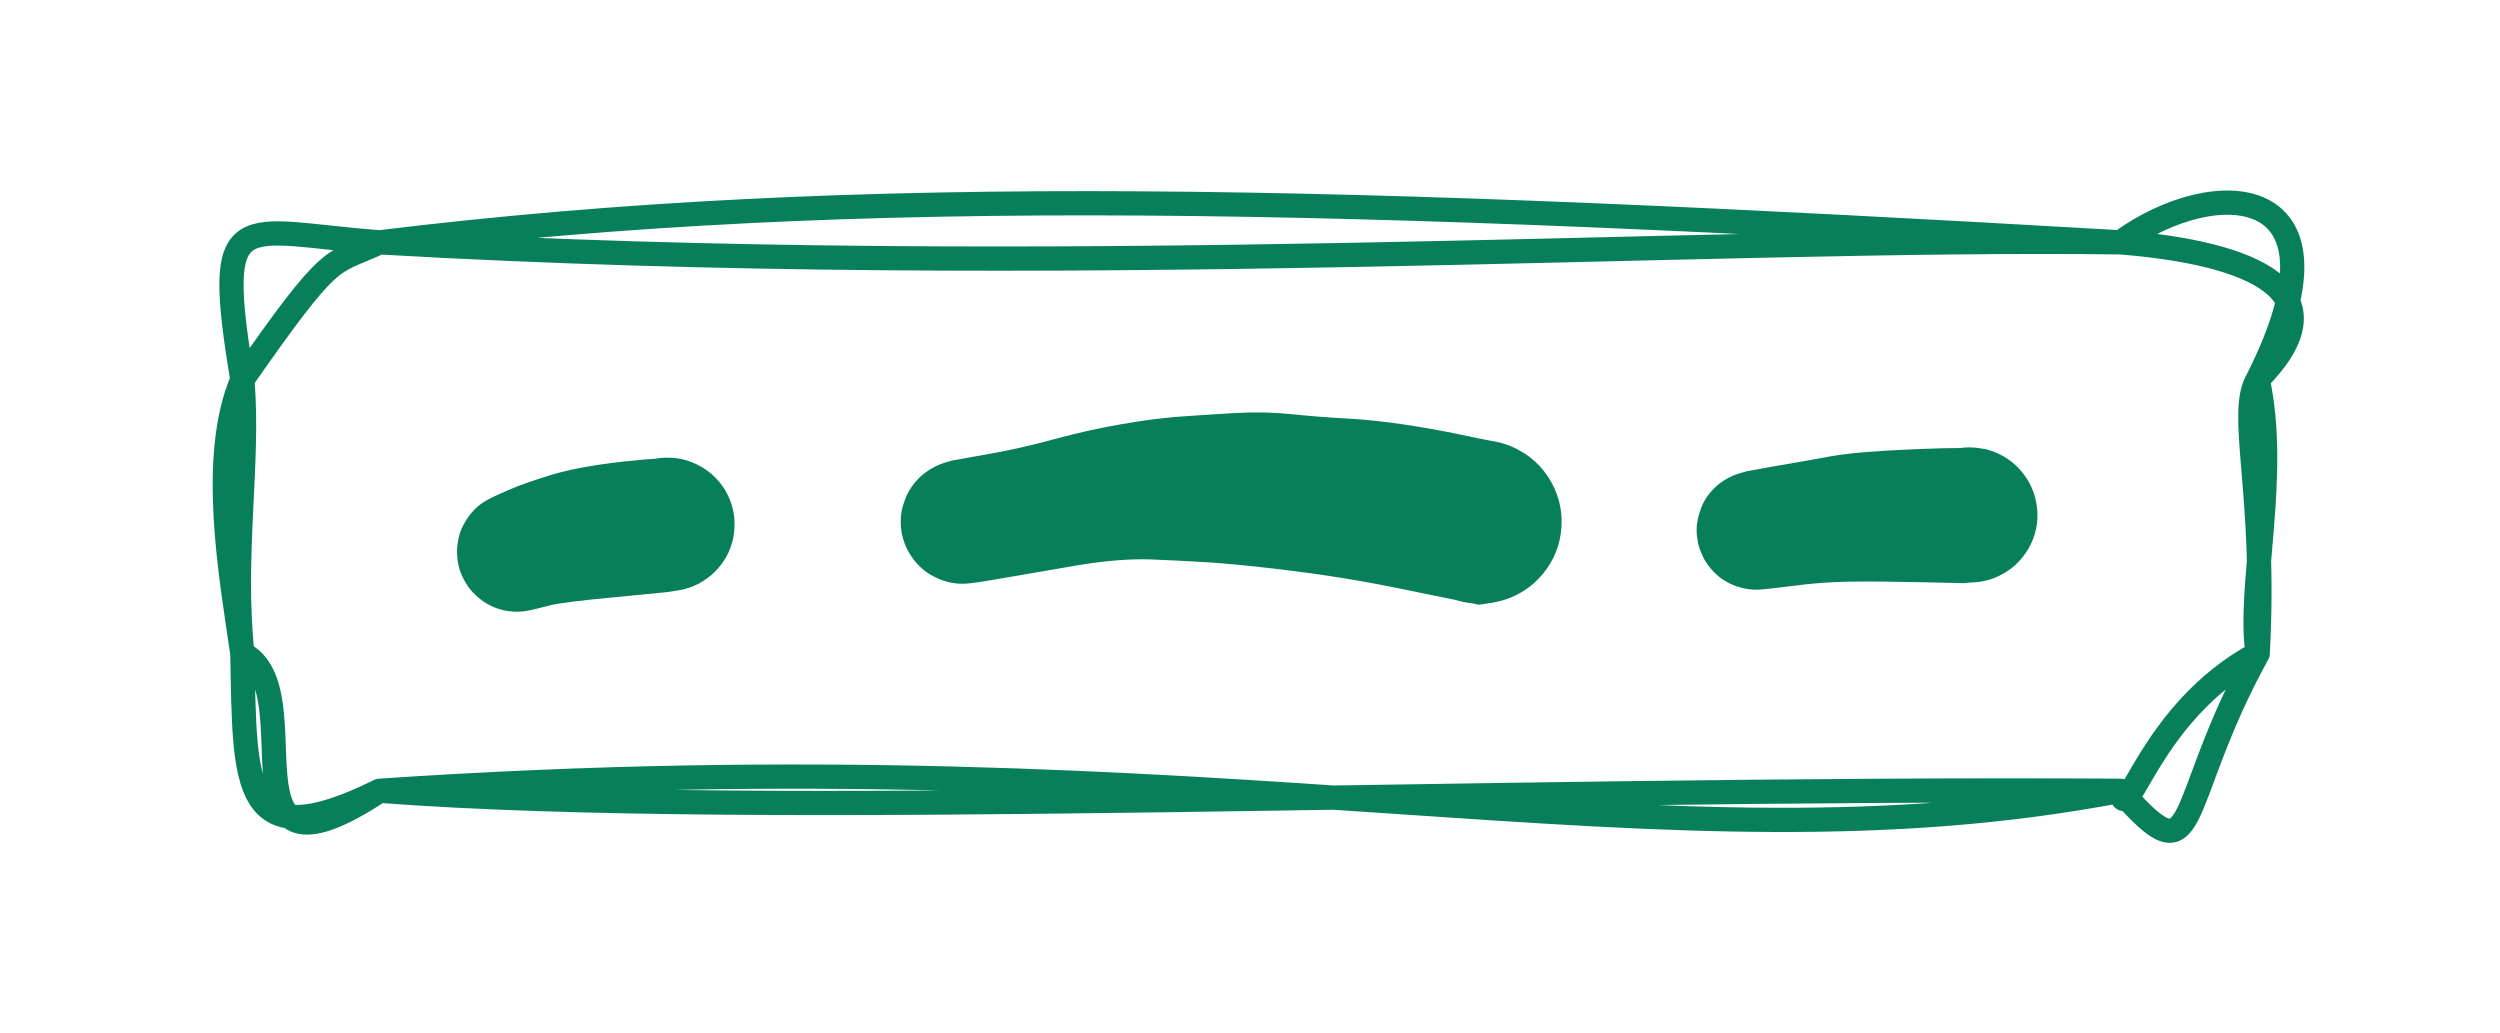 <svg version="1.1" xmlns="http://www.w3.org/2000/svg" viewBox="0 0 103.159 42.632" width="103.159" height="42.632">
  <!-- svg-source:excalidraw -->
  <defs>
    <style class="style-fonts">
      @font-face {
        font-family: "Virgil";
        src: url("https://excalidraw.com/Virgil.woff2");
      }
      @font-face {
        font-family: "Cascadia";
        src: url("https://excalidraw.com/Cascadia.woff2");
      }
    </style>
  </defs>
  <rect  x="0" y="0" width="103.159" height="42.632" fill="#fff"></rect>
  <g stroke-linecap="round" transform="translate(10 10) rotate(0 41.58 11.316)">
    <path id="dash_5_10_5" d="M5.66 0 M5.66 0 C33.77 1.62, 60.23 -0.23, 77.5 0 M5.66 0 C25.6 -2.44, 45.7 -1.84, 77.5 0 M77.5 0 C82.98 0.44, 86.74 2.05, 83.16 5.66 M77.5 0 C81.44 -2.87, 87.32 -2.54, 83.16 5.66 M83.16 5.66 C84.03 9.64, 82.74 14.29, 83.16 16.97 M83.16 5.66 C82.32 7.08, 83.53 10.3, 83.16 16.97 M83.16 16.97 C79.66 23.32, 80.84 26.42, 77.5 22.63 M83.16 16.97 C78.65 19.39, 77.74 24.32, 77.5 22.63 M77.5 22.63 C58.32 26.28, 41.26 20.22, 5.66 22.63 M77.5 22.63 C50.74 22.47, 21.7 23.84, 5.66 22.63 M5.66 22.63 C-0.07 25.46, 0.11 22.45, 0 16.97 M5.66 22.63 C-1.25 27.2, 3 18.46, 0 16.97 M0 16.97 C-0.46 13.78, -1.37 8.88, 0 5.66 M0 16.97 C-0.43 12.89, 0.29 9.08, 0 5.66 M0 5.66 C-1.22 -1.71, -0.15 -0.44, 5.66 0 M0 5.66 C3.79 0.23, 3.61 0.96, 5.66 0" stroke="#087f5b" stroke-width="1" fill="none"></path>
  </g>
  <g transform="translate(21.499 21.64) rotate(0 2.79 0.566)" stroke="none">
    <path id="dash_5_10_5" fill="#087f5b" d="M -0.97,-1.22 Q -0.97,-1.22 -0.44,-1.45 0.07,-1.68 1.20,-2.03 2.33,-2.38 4.19,-2.59 6.05,-2.79 6.50,-2.72 6.94,-2.65 7.34,-2.43 7.74,-2.22 8.05,-1.89 8.37,-1.57 8.56,-1.15 8.75,-0.74 8.80,-0.29 8.84,0.15 8.75,0.59 8.65,1.03 8.42,1.42 8.18,1.81 7.84,2.10 7.49,2.39 7.07,2.56 6.65,2.73 6.20,2.75 5.75,2.78 5.31,2.66 4.87,2.53 4.50,2.28 4.12,2.03 3.85,1.67 3.58,1.31 3.43,0.88 3.29,0.45 3.29,-0.00 3.29,-0.45 3.43,-0.88 3.58,-1.31 3.85,-1.67 4.13,-2.03 4.50,-2.28 4.87,-2.54 5.31,-2.66 5.75,-2.78 6.20,-2.75 6.65,-2.73 7.07,-2.56 7.49,-2.39 7.84,-2.10 8.18,-1.81 8.42,-1.42 8.65,-1.03 8.75,-0.59 8.84,-0.15 8.79,0.29 8.75,0.74 8.56,1.16 8.37,1.57 8.05,1.89 7.74,2.22 7.34,2.44 6.94,2.65 6.50,2.72 6.05,2.79 6.05,2.79 6.05,2.79 3.90,3.00 1.75,3.20 1.19,3.34 0.63,3.49 0.33,3.55 0.04,3.61 -0.25,3.60 -0.55,3.59 -0.84,3.51 -1.13,3.43 -1.39,3.28 -1.65,3.13 -1.87,2.92 -2.09,2.72 -2.25,2.46 -2.41,2.21 -2.51,1.93 -2.61,1.64 -2.63,1.34 -2.66,1.04 -2.61,0.75 -2.57,0.45 -2.45,0.17 -2.33,-0.09 -2.16,-0.33 -1.98,-0.58 -1.75,-0.77 -1.51,-0.96 -1.24,-1.09 -0.97,-1.22 -0.97,-1.22 L -0.97,-1.22 Z"></path>
  </g>
  <g transform="translate(39.723 20.783) rotate(0 10.709 0.063)" stroke="none">
    <path id="dash_5_10_5" fill="#087f5b" d="M -0.44,-1.78 Q -0.44,-1.78 0.91,-2.02 2.27,-2.25 3.74,-2.65 5.21,-3.05 6.50,-3.27 7.79,-3.50 8.92,-3.59 10.05,-3.67 11.25,-3.74 12.44,-3.81 13.60,-3.69 14.76,-3.57 15.92,-3.51 17.08,-3.44 18.26,-3.26 19.43,-3.08 20.40,-2.88 21.37,-2.67 21.92,-2.57 22.47,-2.48 22.95,-2.21 23.44,-1.95 23.82,-1.54 24.19,-1.13 24.42,-0.63 24.65,-0.12 24.70,0.42 24.75,0.97 24.63,1.51 24.50,2.05 24.21,2.52 23.92,2.99 23.49,3.35 23.07,3.70 22.55,3.90 22.03,4.10 21.48,4.12 20.93,4.15 20.39,3.99 19.86,3.84 19.41,3.52 18.95,3.21 18.62,2.76 18.29,2.32 18.12,1.79 17.95,1.26 17.96,0.71 17.96,0.15 18.14,-0.36 18.33,-0.88 18.67,-1.32 19.01,-1.76 19.47,-2.06 19.93,-2.37 20.47,-2.51 21.00,-2.65 21.56,-2.62 22.11,-2.58 22.62,-2.37 23.13,-2.16 23.55,-1.79 23.97,-1.43 24.25,-0.95 24.53,-0.47 24.64,0.06 24.76,0.60 24.69,1.15 24.63,1.70 24.39,2.20 24.15,2.70 23.76,3.10 23.38,3.50 22.88,3.75 22.39,4.00 21.84,4.09 21.30,4.17 21.30,4.17 21.30,4.17 19.10,3.72 16.90,3.26 15.68,3.07 14.46,2.87 12.84,2.68 11.22,2.49 10.11,2.42 8.99,2.35 7.74,2.30 6.49,2.26 4.82,2.53 3.16,2.81 1.80,3.05 0.44,3.29 0.13,3.30 -0.17,3.32 -0.48,3.26 -0.78,3.20 -1.06,3.07 -1.35,2.94 -1.59,2.75 -1.83,2.56 -2.02,2.31 -2.21,2.06 -2.34,1.78 -2.46,1.50 -2.52,1.19 -2.57,0.88 -2.55,0.57 -2.53,0.26 -2.43,-0.02 -2.34,-0.32 -2.18,-0.58 -2.01,-0.85 -1.79,-1.07 -1.57,-1.28 -1.30,-1.44 -1.03,-1.60 -0.74,-1.69 -0.44,-1.78 -0.44,-1.78 L -0.44,-1.78 Z"></path>
  </g>
  <g transform="translate(72.46 21.883) rotate(0 4.462 -0.376)" stroke="none">
    <path id="dash_5_10_5" fill="#087f5b" d="M -0.37,-2.44 Q -0.37,-2.44 0.80,-2.65 1.98,-2.85 3.06,-3.05 4.14,-3.25 6.61,-3.35 9.08,-3.45 9.52,-3.34 9.96,-3.22 10.35,-2.97 10.73,-2.72 11.01,-2.36 11.30,-2.00 11.45,-1.57 11.60,-1.14 11.61,-0.68 11.62,-0.22 11.48,0.20 11.34,0.64 11.07,1.01 10.80,1.38 10.43,1.64 10.05,1.91 9.62,2.04 9.18,2.17 8.72,2.15 8.26,2.13 7.83,1.97 7.40,1.81 7.05,1.52 6.70,1.23 6.45,0.84 6.21,0.45 6.10,0.01 6.00,-0.43 6.04,-0.88 6.08,-1.34 6.26,-1.76 6.45,-2.18 6.76,-2.52 7.07,-2.85 7.47,-3.07 7.87,-3.30 8.32,-3.38 8.77,-3.46 9.22,-3.39 9.68,-3.33 10.08,-3.12 10.49,-2.91 10.81,-2.59 11.13,-2.26 11.33,-1.85 11.53,-1.44 11.59,-0.98 11.65,-0.53 11.56,-0.08 11.47,0.36 11.24,0.76 11.01,1.15 10.67,1.46 10.32,1.76 9.90,1.93 9.48,2.11 9.02,2.14 8.56,2.18 8.56,2.18 8.57,2.18 6.76,2.14 4.95,2.10 3.85,2.12 2.74,2.13 1.55,2.29 0.37,2.44 0.07,2.45 -0.22,2.46 -0.51,2.39 -0.80,2.33 -1.07,2.20 -1.34,2.07 -1.57,1.88 -1.79,1.69 -1.97,1.45 -2.15,1.21 -2.26,0.93 -2.38,0.66 -2.42,0.36 -2.47,0.07 -2.44,-0.22 -2.41,-0.51 -2.31,-0.79 -2.22,-1.08 -2.06,-1.33 -1.89,-1.58 -1.68,-1.78 -1.46,-1.99 -1.20,-2.13 -0.94,-2.28 -0.65,-2.36 -0.37,-2.44 -0.37,-2.44 L -0.37,-2.44 Z"></path>
  </g>
</svg>